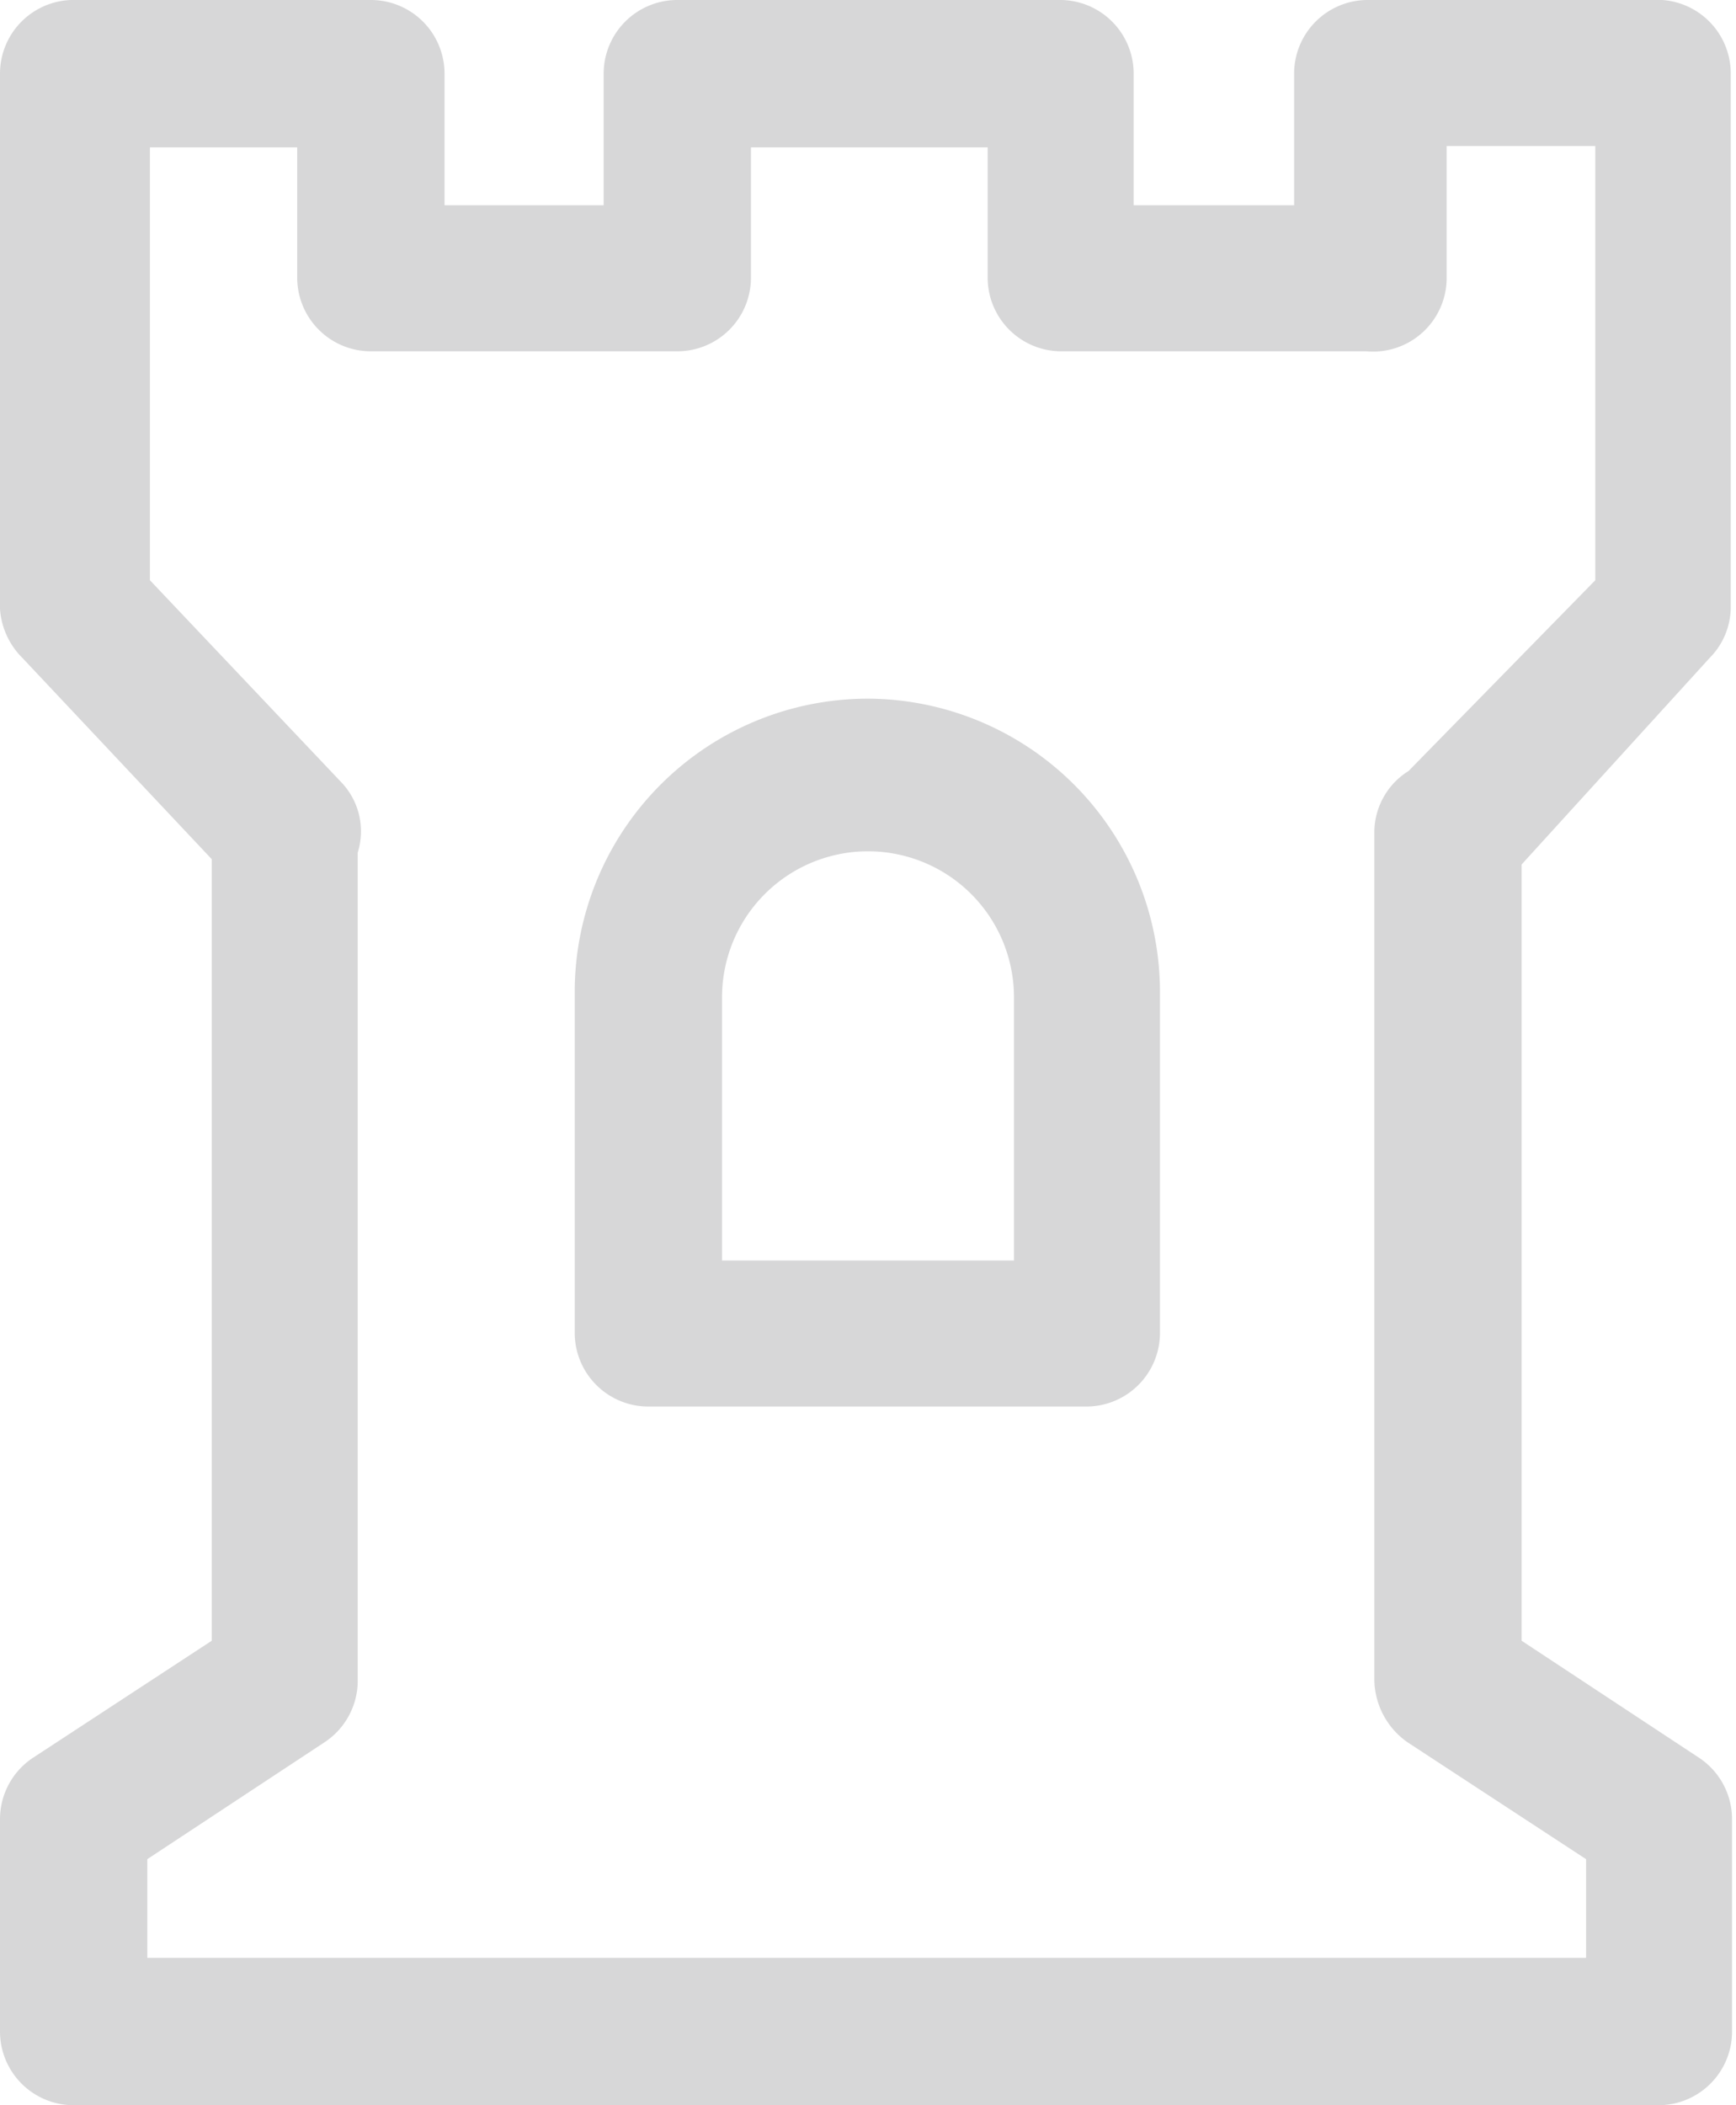 <svg xmlns="http://www.w3.org/2000/svg" viewBox="0 0 13.2 16"><title>Data-Soverignty</title><g id="Layer_2" data-name="Layer 2"><g id="Layer_1-2" data-name="Layer 1"><path d="M13,5a.55.55,0,0,0,.16-.38V.56A.56.56,0,0,0,12.64,0H10.39a.56.56,0,0,0-.55.56v1H8.62v-1A.56.56,0,0,0,8.07,0H5.15a.56.56,0,0,0-.56.56v1H3.38v-1A.56.56,0,0,0,2.82,0H.58A.56.56,0,0,0,0,.56V4.63A.58.58,0,0,0,.17,5L1.61,6.53v5.94l-1.36.89a.56.56,0,0,0-.25.47v1.61A.56.56,0,0,0,.56,16H12.62a.56.56,0,0,0,.55-.56V13.83a.56.56,0,0,0-.25-.47l-1.35-.89V6.57ZM10.7,13.24l1.36.89v.75H1.12v-.75l1.35-.89a.56.56,0,0,0,.25-.47V6.48a.54.54,0,0,0-.13-.54L1.14,4.41V1.12H2.26v1a.56.56,0,0,0,.56.55H5.15a.56.56,0,0,0,.56-.55v-1h1.8v1a.56.56,0,0,0,.56.55h2.32A.56.56,0,0,0,11,2.11v-1h1.13v3.3L10.71,5.86a.55.55,0,0,0-.26.47v6.44A.59.59,0,0,0,10.7,13.24Z" style="fill:#d7d7d8"/><path d="M6.6,5.31A2.23,2.23,0,0,0,4.37,7.53v2.6a.56.56,0,0,0,.56.56H8.26a.56.56,0,0,0,.56-.56V7.53A2.23,2.23,0,0,0,6.6,5.31ZM7.71,9.58H5.49v-2a1.11,1.11,0,1,1,2.22,0Z" style="fill:#d7d7d8"/></g></g></svg>